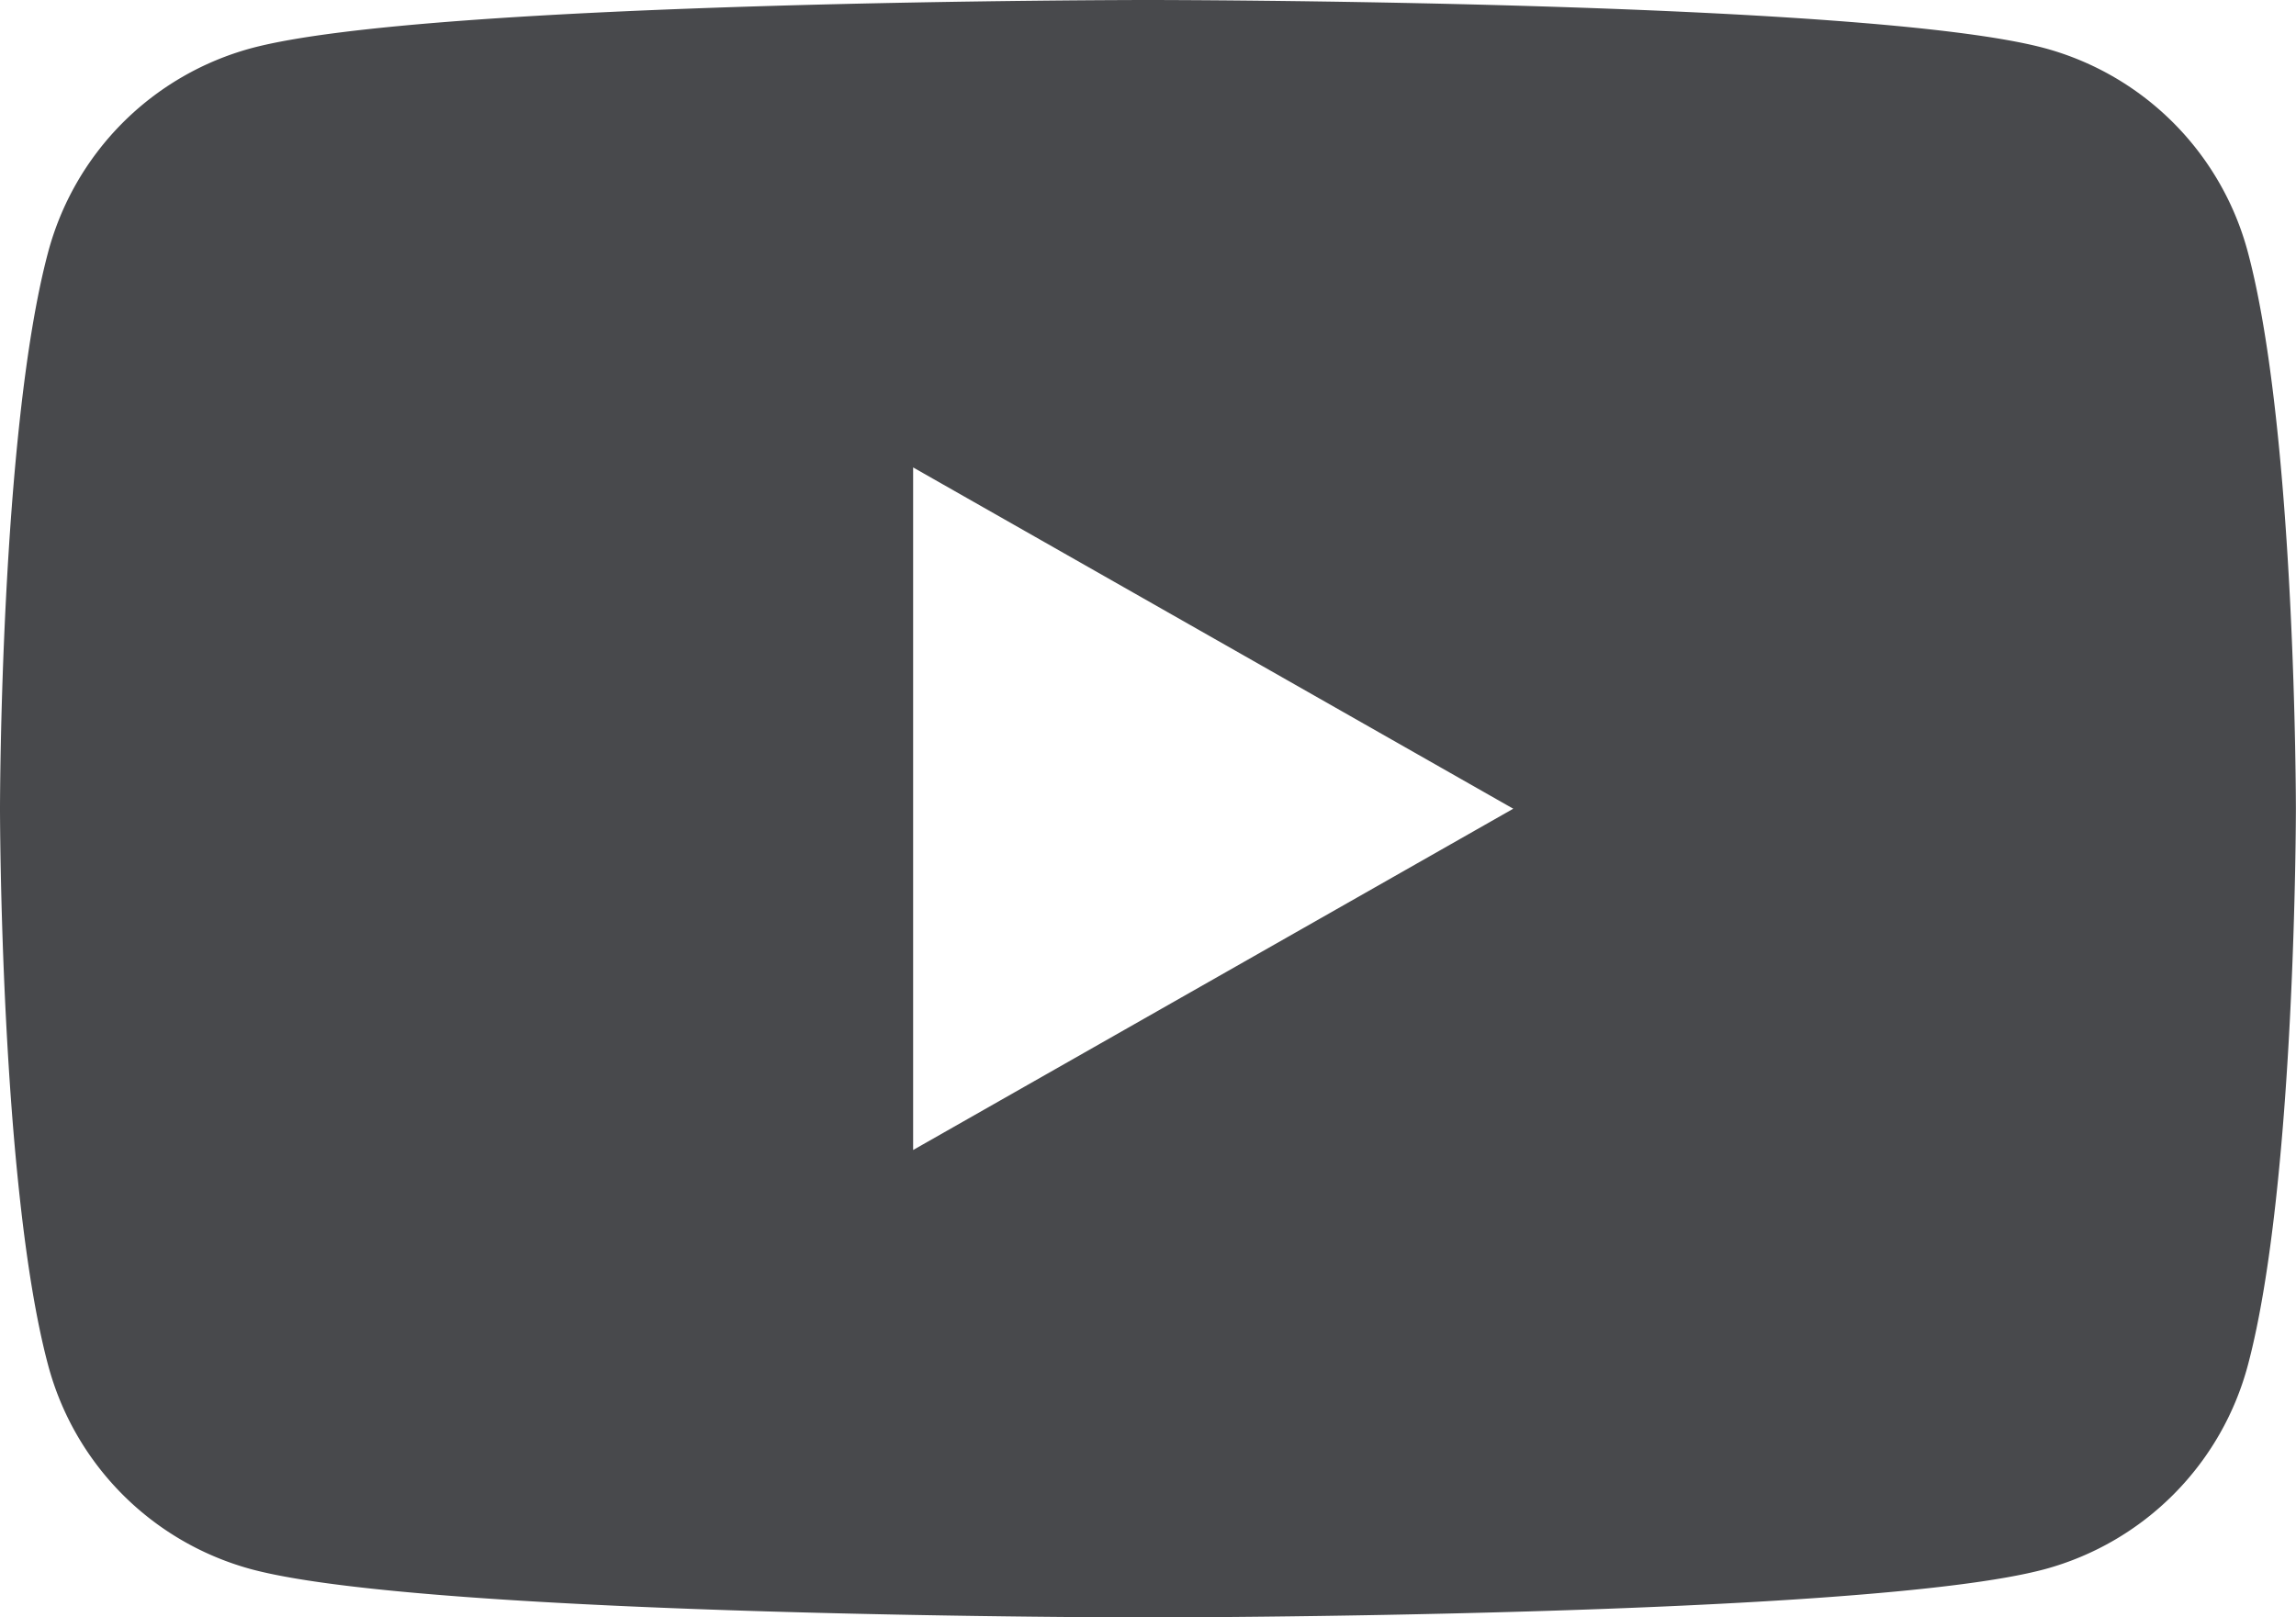 <svg xmlns="http://www.w3.org/2000/svg" width="41.4" height="29.17" viewBox="0 0 41.4 29.17"><defs><style>.a{fill:#48494c;}</style></defs><path class="a" d="M40.534,8.1a5.2,5.2,0,0,0-3.66-3.685C33.646,3.545,20.7,3.545,20.7,3.545s-12.946,0-16.175.871A5.2,5.2,0,0,0,.866,8.1C0,11.351,0,18.13,0,18.13s0,6.779.866,10.029a5.2,5.2,0,0,0,3.66,3.685c3.227.871,16.173.871,16.173.871s12.946,0,16.175-.871a5.2,5.2,0,0,0,3.66-3.685c.864-3.25.864-10.029.864-10.029S41.4,11.351,40.534,8.1ZM16.465,24.285V11.975L27.286,18.13Z" transform="translate(0 -3.545)"/></svg>